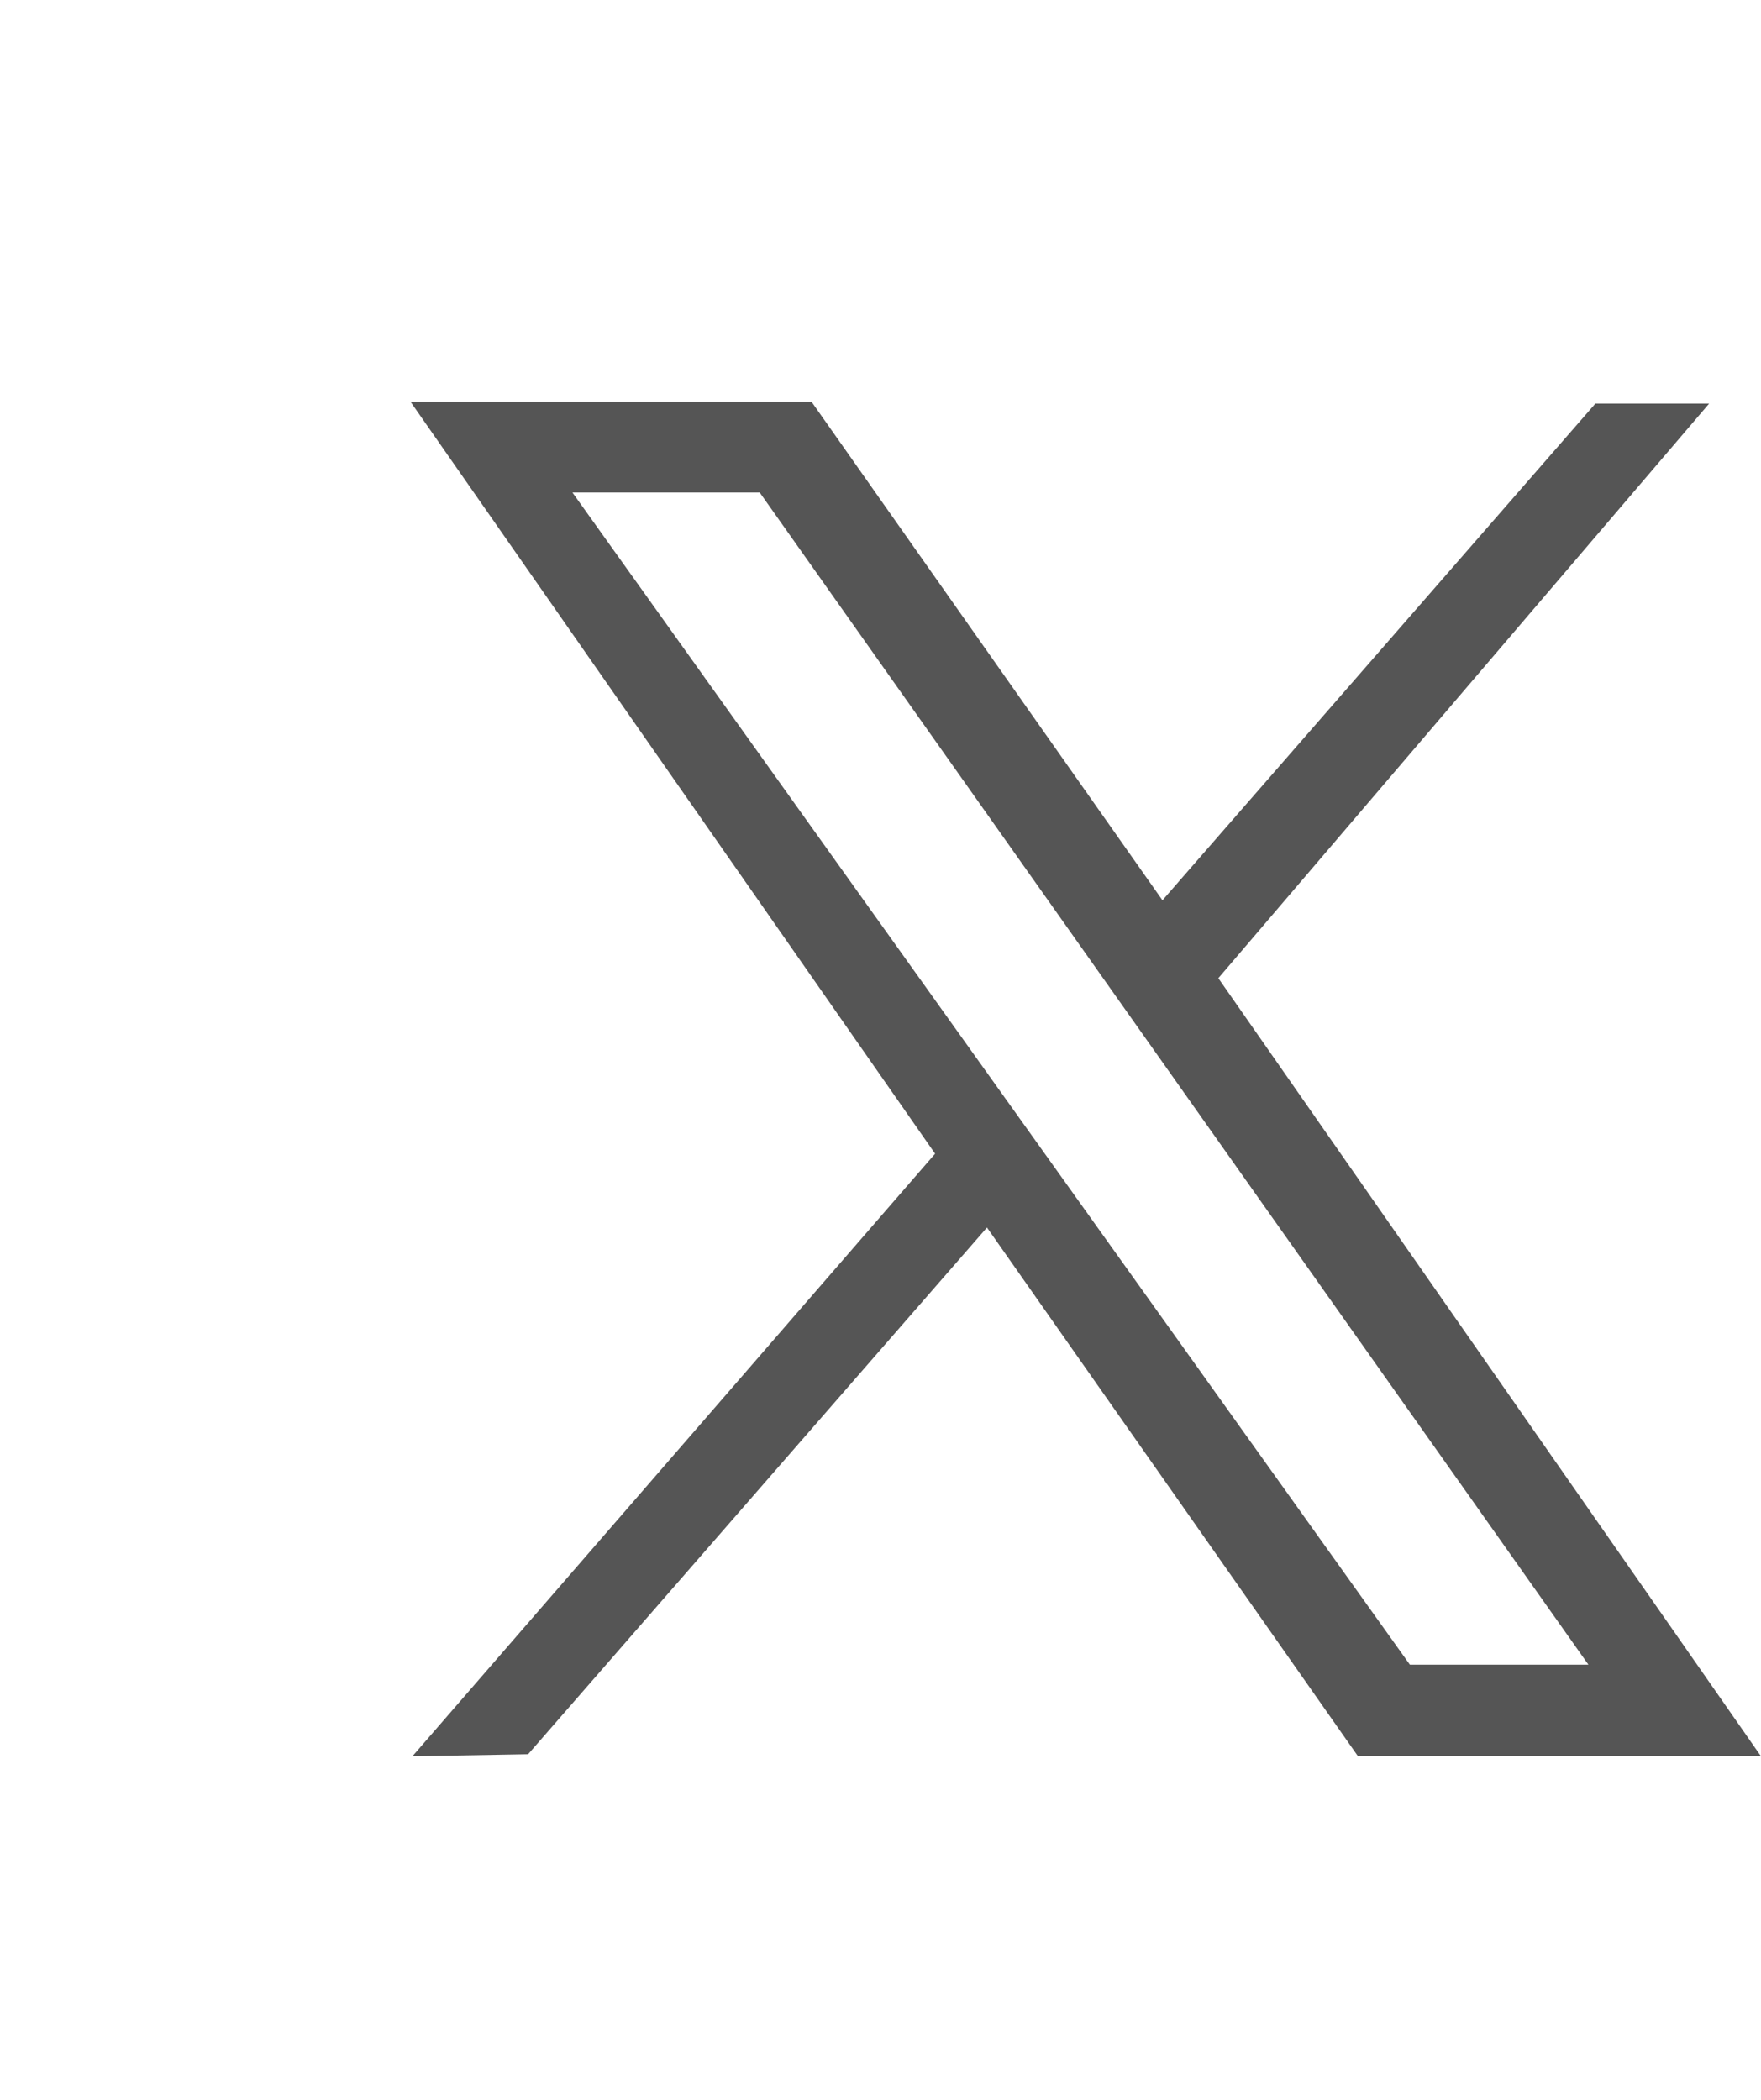 <svg width="26" height="31" viewBox="0 0 26 31" fill="none" xmlns="http://www.w3.org/2000/svg">
<path fill-rule="evenodd" clip-rule="evenodd" d="M6.089 25.928L7.797 25.898L14.572 18.122L20.05 25.928H26L17.988 14.441L25.234 5.958H23.555L17.163 13.291L11.98 5.928H6.059L13.806 17.032L6.089 25.928ZM8.452 7.271H11.217L23.452 24.576H20.816L8.452 7.271Z" fill="#555555"/>
</svg>
